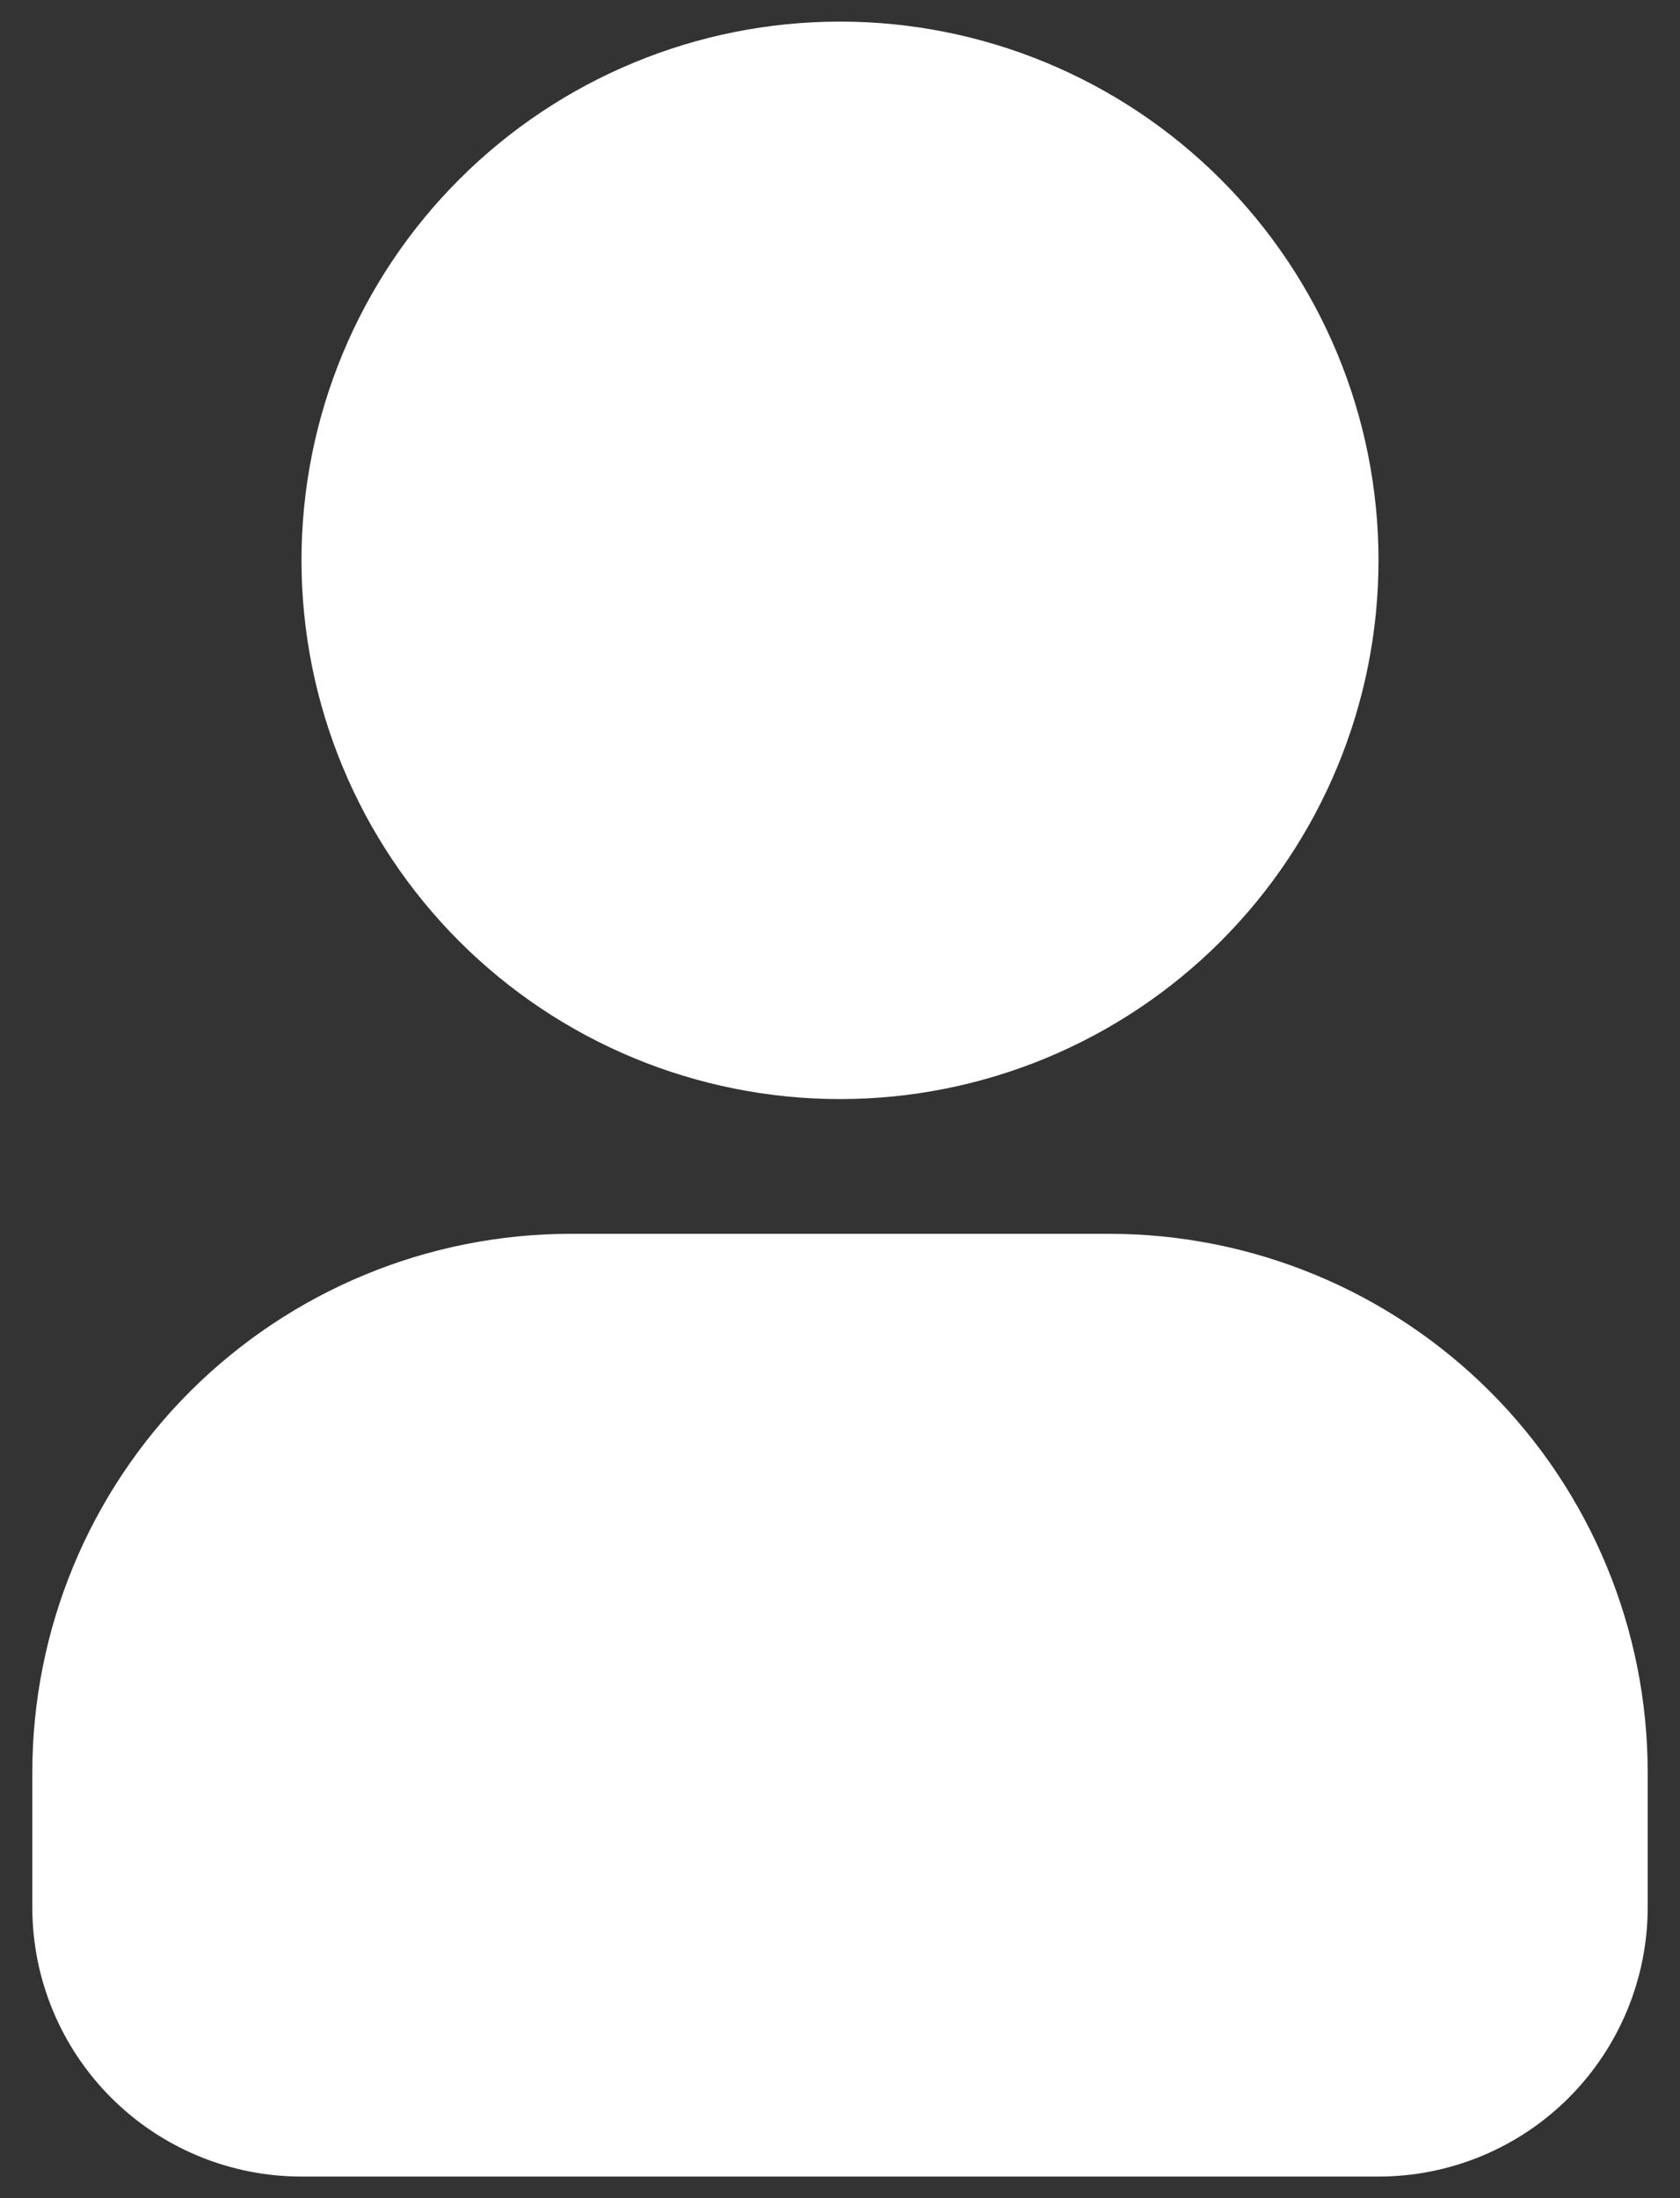 <svg width="13" height="17" viewBox="0 0 13 17" fill="none" xmlns="http://www.w3.org/2000/svg">
<rect x="0" y="0" width="13" height="17" fill="#333333" stroke="none"/>
<path fill-rule="evenodd" clip-rule="evenodd" d="M6.5 0.167C5.395 0.167 4.335 0.606 3.554 1.387C2.772 2.168 2.333 3.228 2.333 4.333C2.333 5.438 2.772 6.498 3.554 7.28C4.335 8.061 5.395 8.5 6.5 8.5C7.605 8.5 8.665 8.061 9.446 7.28C10.228 6.498 10.667 5.438 10.667 4.333C10.667 3.228 10.228 2.168 9.446 1.387C8.665 0.606 7.605 0.167 6.5 0.167ZM4.417 9.542C3.312 9.542 2.252 9.981 1.47 10.762C0.689 11.543 0.25 12.603 0.25 13.708V14.75C0.25 15.303 0.469 15.832 0.86 16.223C1.251 16.614 1.781 16.833 2.333 16.833H10.667C11.219 16.833 11.749 16.614 12.14 16.223C12.53 15.832 12.75 15.303 12.75 14.75V13.708C12.75 12.603 12.311 11.543 11.53 10.762C10.748 9.981 9.688 9.542 8.583 9.542H4.417Z" fill="white"/>
</svg>

